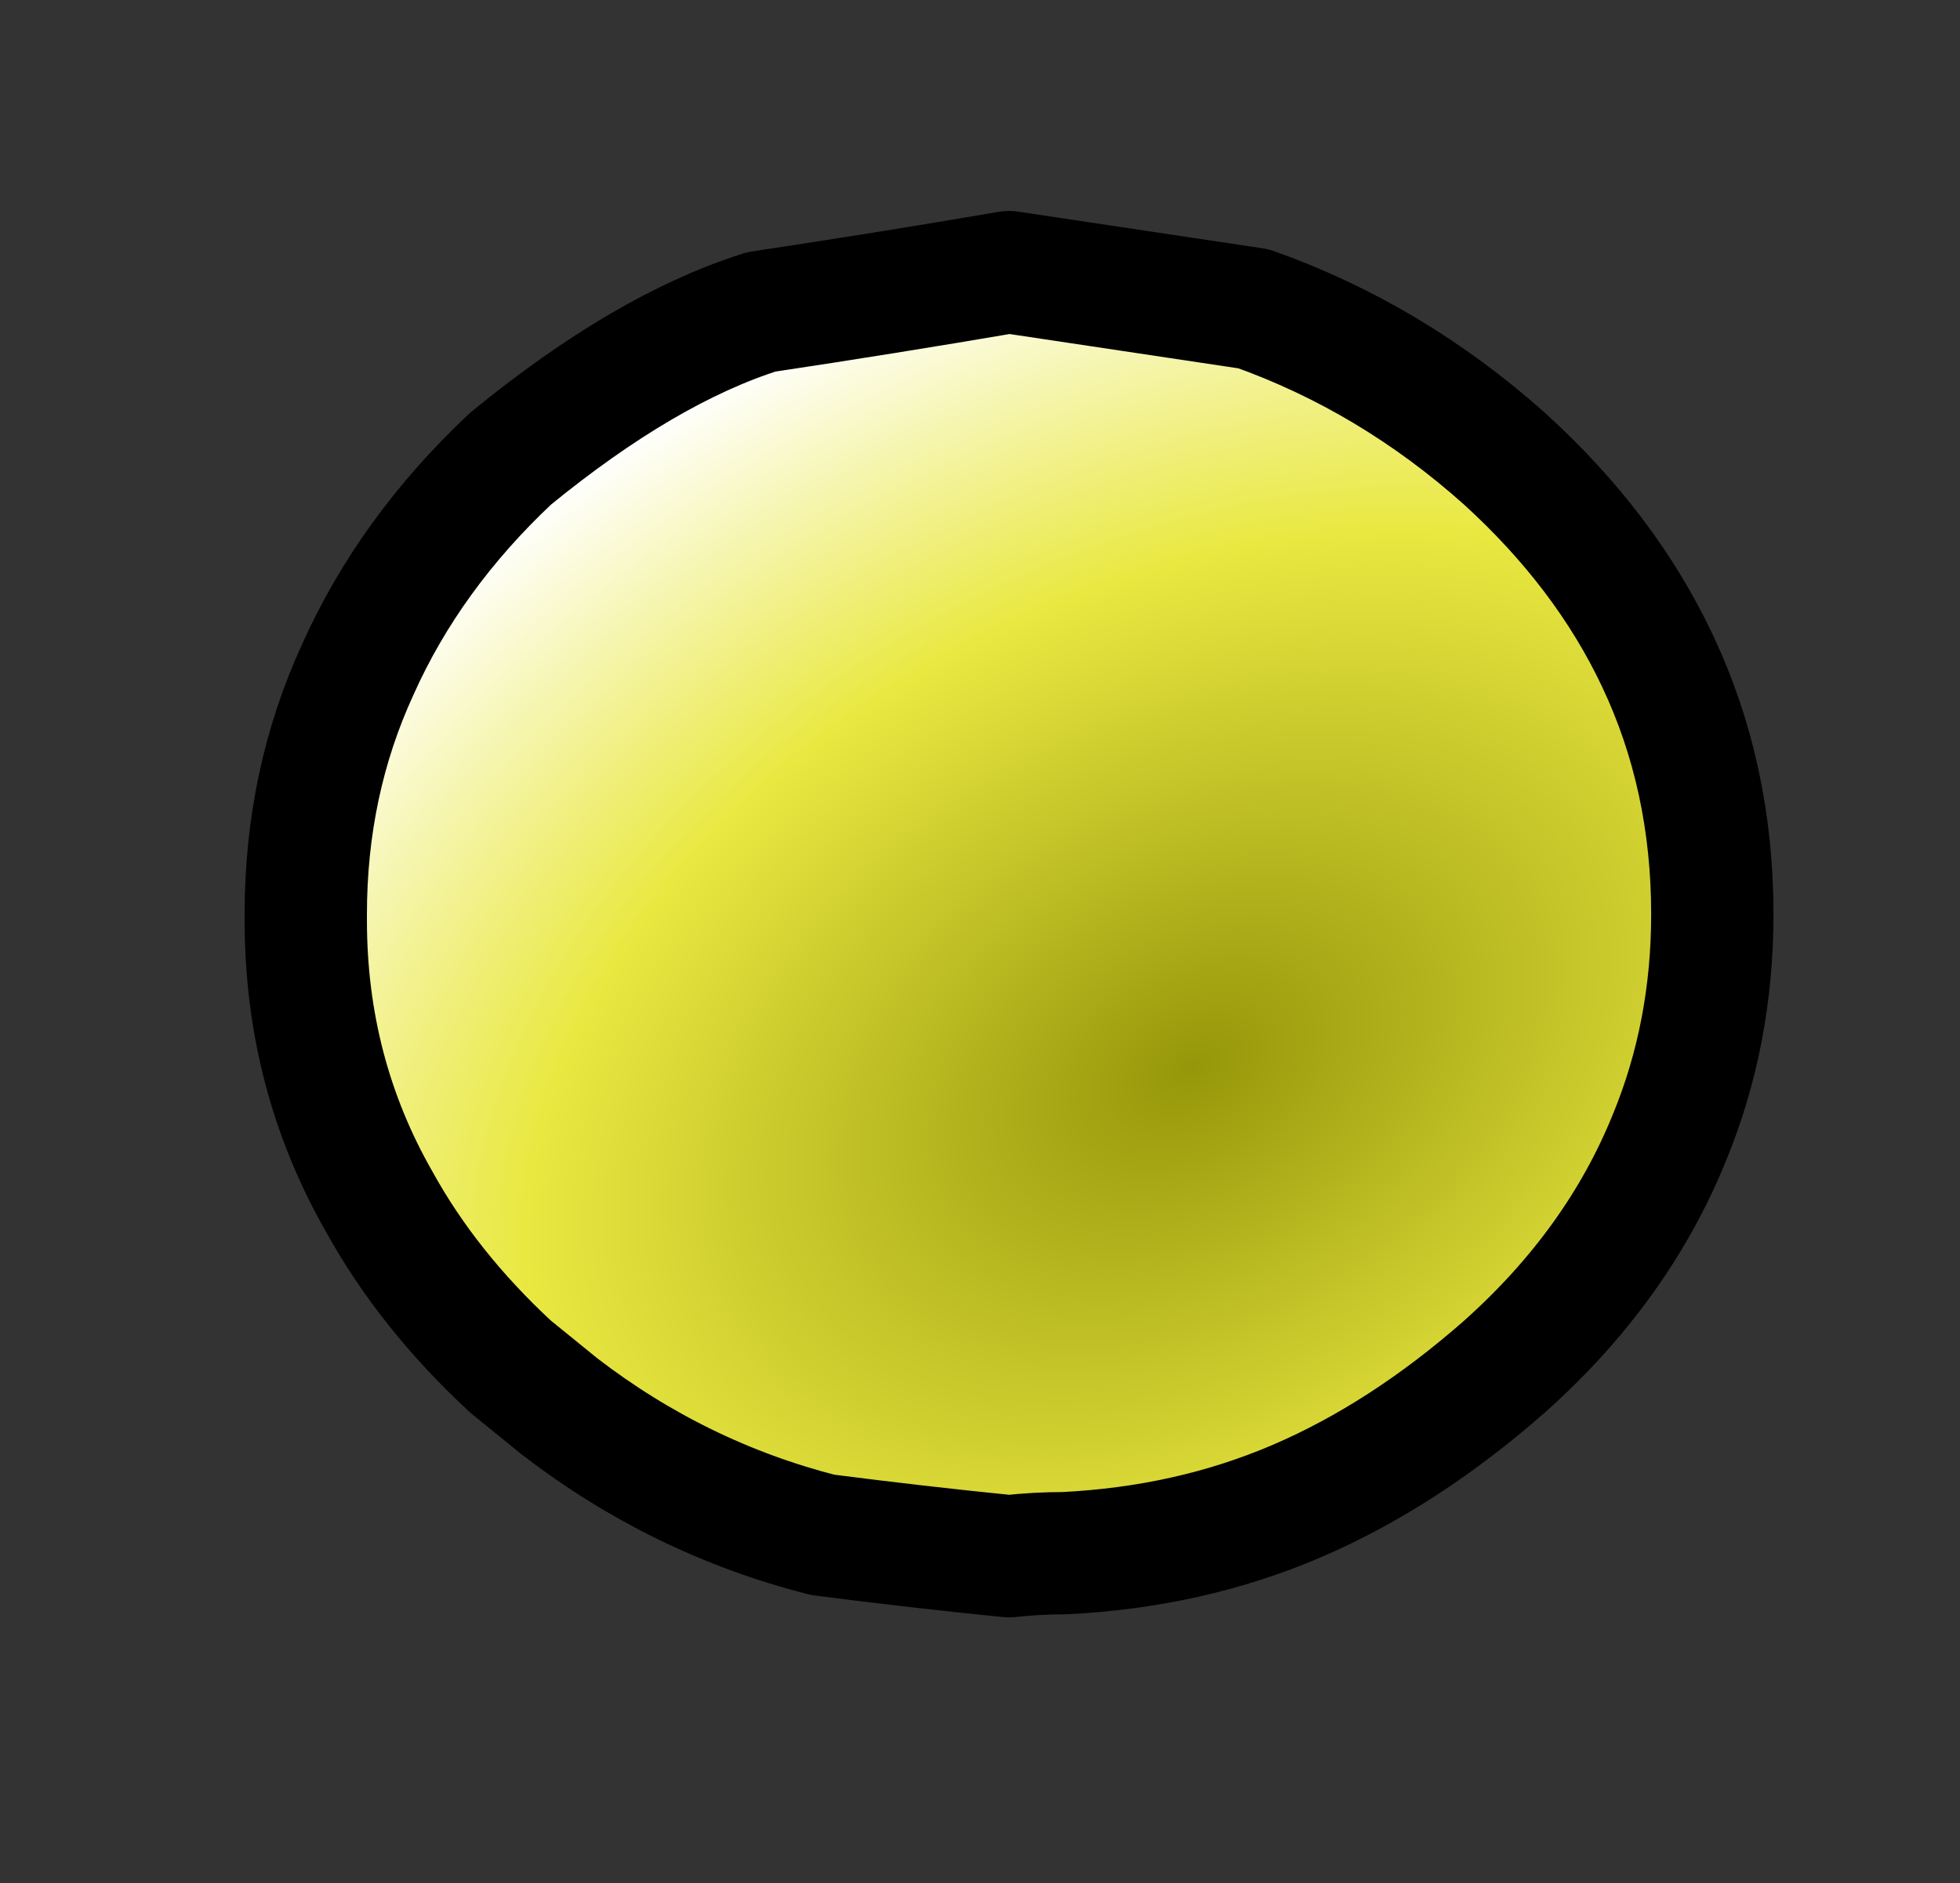 <?xml version="1.0" encoding="UTF-8" standalone="no"?>
<svg xmlns:xlink="http://www.w3.org/1999/xlink" height="30.8px" width="32.05px" xmlns="http://www.w3.org/2000/svg">
  <rect width="100%" height="100%" fill="#333333" stroke="none"/>
  <g transform="matrix(1.0, 0.0, 0.0, 1.0, 16.5, 14.95)">
    <path d="M-11.5 0.0 L-11.5 0.1 Q-11.5 2.6 -10.3 4.7 -9.5 6.15 -8.15 7.4 L-7.35 8.05 Q-5.4 9.55 -3.05 10.15 -1.5 10.35 0.0 10.5 0.45 10.45 0.9 10.45 2.95 10.35 4.7 9.6 6.45 8.85 8.1 7.4 9.95 5.75 10.8 3.65 11.5 1.95 11.5 0.0 11.5 -2.25 10.6 -4.15 9.75 -5.95 8.1 -7.45 6.25 -9.1 4.0 -9.9 2.0 -10.2 0.0 -10.5 -2.05 -10.15 -4.05 -9.85 -5.95 -9.25 -8.15 -7.45 -9.8 -5.9 -10.65 -4.0 -11.5 -2.15 -11.5 0.0" fill="url(#gradient0)" fill-rule="evenodd" stroke="none">
      <animate attributeName="d" dur="2s" repeatCount="indefinite" values="M-11.5 0.0 L-11.5 0.1 Q-11.5 2.6 -10.3 4.7 -9.5 6.15 -8.15 7.4 L-7.35 8.05 Q-5.4 9.55 -3.05 10.15 -1.5 10.35 0.0 10.5 0.45 10.45 0.9 10.45 2.95 10.35 4.7 9.6 6.45 8.85 8.1 7.4 9.95 5.75 10.8 3.65 11.5 1.95 11.5 0.0 11.5 -2.25 10.6 -4.15 9.75 -5.95 8.1 -7.45 6.25 -9.1 4.0 -9.9 2.0 -10.2 0.0 -10.5 -2.05 -10.15 -4.05 -9.85 -5.95 -9.25 -8.15 -7.45 -9.8 -5.9 -10.65 -4.0 -11.5 -2.15 -11.5 0.0;M-15.0 14.5 L-15.0 14.5 Q-13.7 15.65 -7.85 13.25 -4.9 12.15 -2.0 11.05 L0.0 10.5 Q0.75 10.5 7.35 12.25 10.95 13.25 12.75 13.0 13.6 12.9 14.0 12.5 15.3 11.3 13.6 6.55 11.5 0.8 11.5 -0.2 11.7 -1.35 13.45 -7.05 15.0 -12.15 13.75 -13.5 12.45 -14.7 7.2 -12.75 1.95 -10.85 0.0 -10.5 -0.85 -10.5 -7.35 -12.5 -12.7 -14.2 -14.1 -12.9 -15.2 -11.55 -13.6 -6.8 -11.5 -0.75 -11.8 1.2 -12.95 4.4 -14.1 7.55 -16.3 13.3 -15.0 14.5"/>
    </path>
    <path d="M-11.5 0.0 Q-11.5 -2.15 -10.65 -4.0 -9.8 -5.9 -8.15 -7.45 -5.95 -9.25 -4.05 -9.85 -2.05 -10.15 0.0 -10.5 2.0 -10.2 4.0 -9.9 6.25 -9.1 8.1 -7.45 9.75 -5.95 10.6 -4.15 11.5 -2.25 11.5 0.0 11.5 1.95 10.8 3.65 9.95 5.75 8.1 7.4 6.45 8.85 4.7 9.6 2.95 10.35 0.9 10.45 0.45 10.45 0.0 10.5 -1.5 10.35 -3.05 10.15 -5.4 9.55 -7.35 8.05 L-8.15 7.4 Q-9.5 6.15 -10.3 4.7 -11.5 2.6 -11.5 0.1 M-11.5 0.0 Q-11.5 -2.15 -10.65 -4.0 -9.8 -5.9 -8.15 -7.45 -5.95 -9.25 -4.05 -9.85 -2.05 -10.15 0.0 -10.5 2.0 -10.2 4.0 -9.9 6.25 -9.1 8.1 -7.45 9.75 -5.95 10.6 -4.15 11.5 -2.25 11.5 0.0 11.5 1.95 10.8 3.65 9.95 5.75 8.1 7.4 6.45 8.85 4.7 9.6 2.95 10.35 0.9 10.45 0.45 10.45 0.0 10.5 -1.5 10.35 -3.05 10.15 -5.4 9.55 -7.35 8.05 L-8.15 7.4 Q-9.5 6.15 -10.3 4.7 -11.5 2.6 -11.5 0.1 L-11.5 0.0" fill="none" stroke="#000000" stroke-linecap="round" stroke-linejoin="round" stroke-width="2.0">
      <animate attributeName="stroke" dur="2s" repeatCount="indefinite" values="#000000;#000001"/>
      <animate attributeName="stroke-width" dur="2s" repeatCount="indefinite" values="2.0;2.0"/>
      <animate attributeName="fill-opacity" dur="2s" repeatCount="indefinite" values="1.0;1.0"/>
      <animate attributeName="d" dur="2s" repeatCount="indefinite" values="M-11.5 0.0 Q-11.5 -2.15 -10.65 -4.0 -9.8 -5.9 -8.15 -7.45 -5.95 -9.25 -4.05 -9.85 -2.05 -10.15 0.0 -10.5 2.0 -10.2 4.0 -9.9 6.25 -9.1 8.1 -7.45 9.75 -5.95 10.6 -4.15 11.5 -2.25 11.5 0.0 11.5 1.95 10.8 3.65 9.95 5.75 8.1 7.4 6.45 8.85 4.7 9.6 2.95 10.35 0.9 10.45 0.45 10.45 0.0 10.5 -1.5 10.35 -3.05 10.15 -5.4 9.55 -7.35 8.05 L-8.15 7.4 Q-9.5 6.15 -10.3 4.7 -11.5 2.6 -11.5 0.1 M-11.5 0.0 Q-11.5 -2.15 -10.65 -4.0 -9.8 -5.9 -8.15 -7.45 -5.95 -9.25 -4.05 -9.85 -2.05 -10.15 0.0 -10.5 2.0 -10.2 4.0 -9.9 6.25 -9.1 8.1 -7.45 9.75 -5.95 10.6 -4.15 11.5 -2.25 11.5 0.0 11.5 1.95 10.8 3.65 9.95 5.75 8.1 7.4 6.45 8.85 4.7 9.6 2.95 10.35 0.9 10.45 0.45 10.45 0.0 10.5 -1.5 10.35 -3.05 10.15 -5.4 9.55 -7.35 8.05 L-8.15 7.4 Q-9.5 6.15 -10.3 4.7 -11.5 2.6 -11.5 0.1 L-11.5 0.0;M-15.0 14.5 Q-16.3 13.3 -14.1 7.55 -12.95 4.4 -11.8 1.2 -11.5 -0.75 -13.6 -6.8 -15.2 -11.55 -14.1 -12.9 -12.7 -14.2 -7.35 -12.5 -0.85 -10.5 0.0 -10.5 1.95 -10.85 7.2 -12.75 12.45 -14.7 13.75 -13.5 15.0 -12.15 13.45 -7.05 11.7 -1.35 11.5 -0.2 11.5 0.8 13.6 6.55 15.3 11.3 14.0 12.5 13.6 12.9 12.75 13.0 10.95 13.25 7.35 12.25 0.75 10.5 0.0 10.5 L-2.0 11.05 Q-4.9 12.15 -7.85 13.25 -13.7 15.65 -15.0 14.5 M-15.0 14.5 Q-16.3 13.3 -14.1 7.55 -12.95 4.4 -11.8 1.2 -11.5 -0.75 -13.6 -6.8 -15.2 -11.55 -14.1 -12.9 -12.7 -14.2 -7.35 -12.5 -0.85 -10.5 0.0 -10.5 1.95 -10.85 7.2 -12.75 12.45 -14.7 13.75 -13.5 15.0 -12.15 13.45 -7.05 11.7 -1.35 11.5 -0.2 11.5 0.8 13.6 6.55 15.3 11.3 14.0 12.5 13.6 12.9 12.75 13.0 10.95 13.25 7.35 12.25 0.75 10.5 0.0 10.5 L-2.0 11.05 Q-4.9 12.15 -7.85 13.25 -13.7 15.65 -15.0 14.5 L-15.0 14.5"/>
    </path>
  </g>
  <defs>
    <radialGradient cx="0" cy="0" gradientTransform="matrix(0.022, -0.011, 0.007, 0.015, 3.0, 2.5)" gradientUnits="userSpaceOnUse" id="gradient0" r="819.2" spreadMethod="pad">
      <animateTransform additive="replace" attributeName="gradientTransform" dur="2s" from="1" repeatCount="indefinite" to="1" type="scale"/>
      <animateTransform additive="sum" attributeName="gradientTransform" dur="2s" from="3.0 2.5" repeatCount="indefinite" to="3.0 2.5" type="translate"/>
      <animateTransform additive="sum" attributeName="gradientTransform" dur="2s" from="-26.025" repeatCount="indefinite" to="-26.815" type="rotate"/>
      <animateTransform additive="sum" attributeName="gradientTransform" dur="2s" from="0.025 0.017" repeatCount="indefinite" to="0.028 0.022" type="scale"/>
      <animateTransform additive="sum" attributeName="gradientTransform" dur="2s" from="0.003" repeatCount="indefinite" to="-0.028" type="skewX"/>
      <stop offset="0.0" stop-color="#96960a">
        <animate attributeName="offset" dur="2s" repeatCount="indefinite" values="0.0;0.0"/>
        <animate attributeName="stop-color" dur="2s" repeatCount="indefinite" values="#96960a;#96960b"/>
        <animate attributeName="stop-opacity" dur="2s" repeatCount="indefinite" values="1.0;1.0"/>
      </stop>
      <stop offset="0.576" stop-color="#e9e841">
        <animate attributeName="offset" dur="2s" repeatCount="indefinite" values="0.576;0.576"/>
        <animate attributeName="stop-color" dur="2s" repeatCount="indefinite" values="#e9e841;#e9e842"/>
        <animate attributeName="stop-opacity" dur="2s" repeatCount="indefinite" values="1.0;1.0"/>
      </stop>
      <stop offset="1.0" stop-color="#ffffff">
        <animate attributeName="offset" dur="2s" repeatCount="indefinite" values="1.0;1.0"/>
        <animate attributeName="stop-color" dur="2s" repeatCount="indefinite" values="#ffffff;#ffffff"/>
        <animate attributeName="stop-opacity" dur="2s" repeatCount="indefinite" values="1.0;1.0"/>
      </stop>
    </radialGradient>
  </defs>
</svg>
